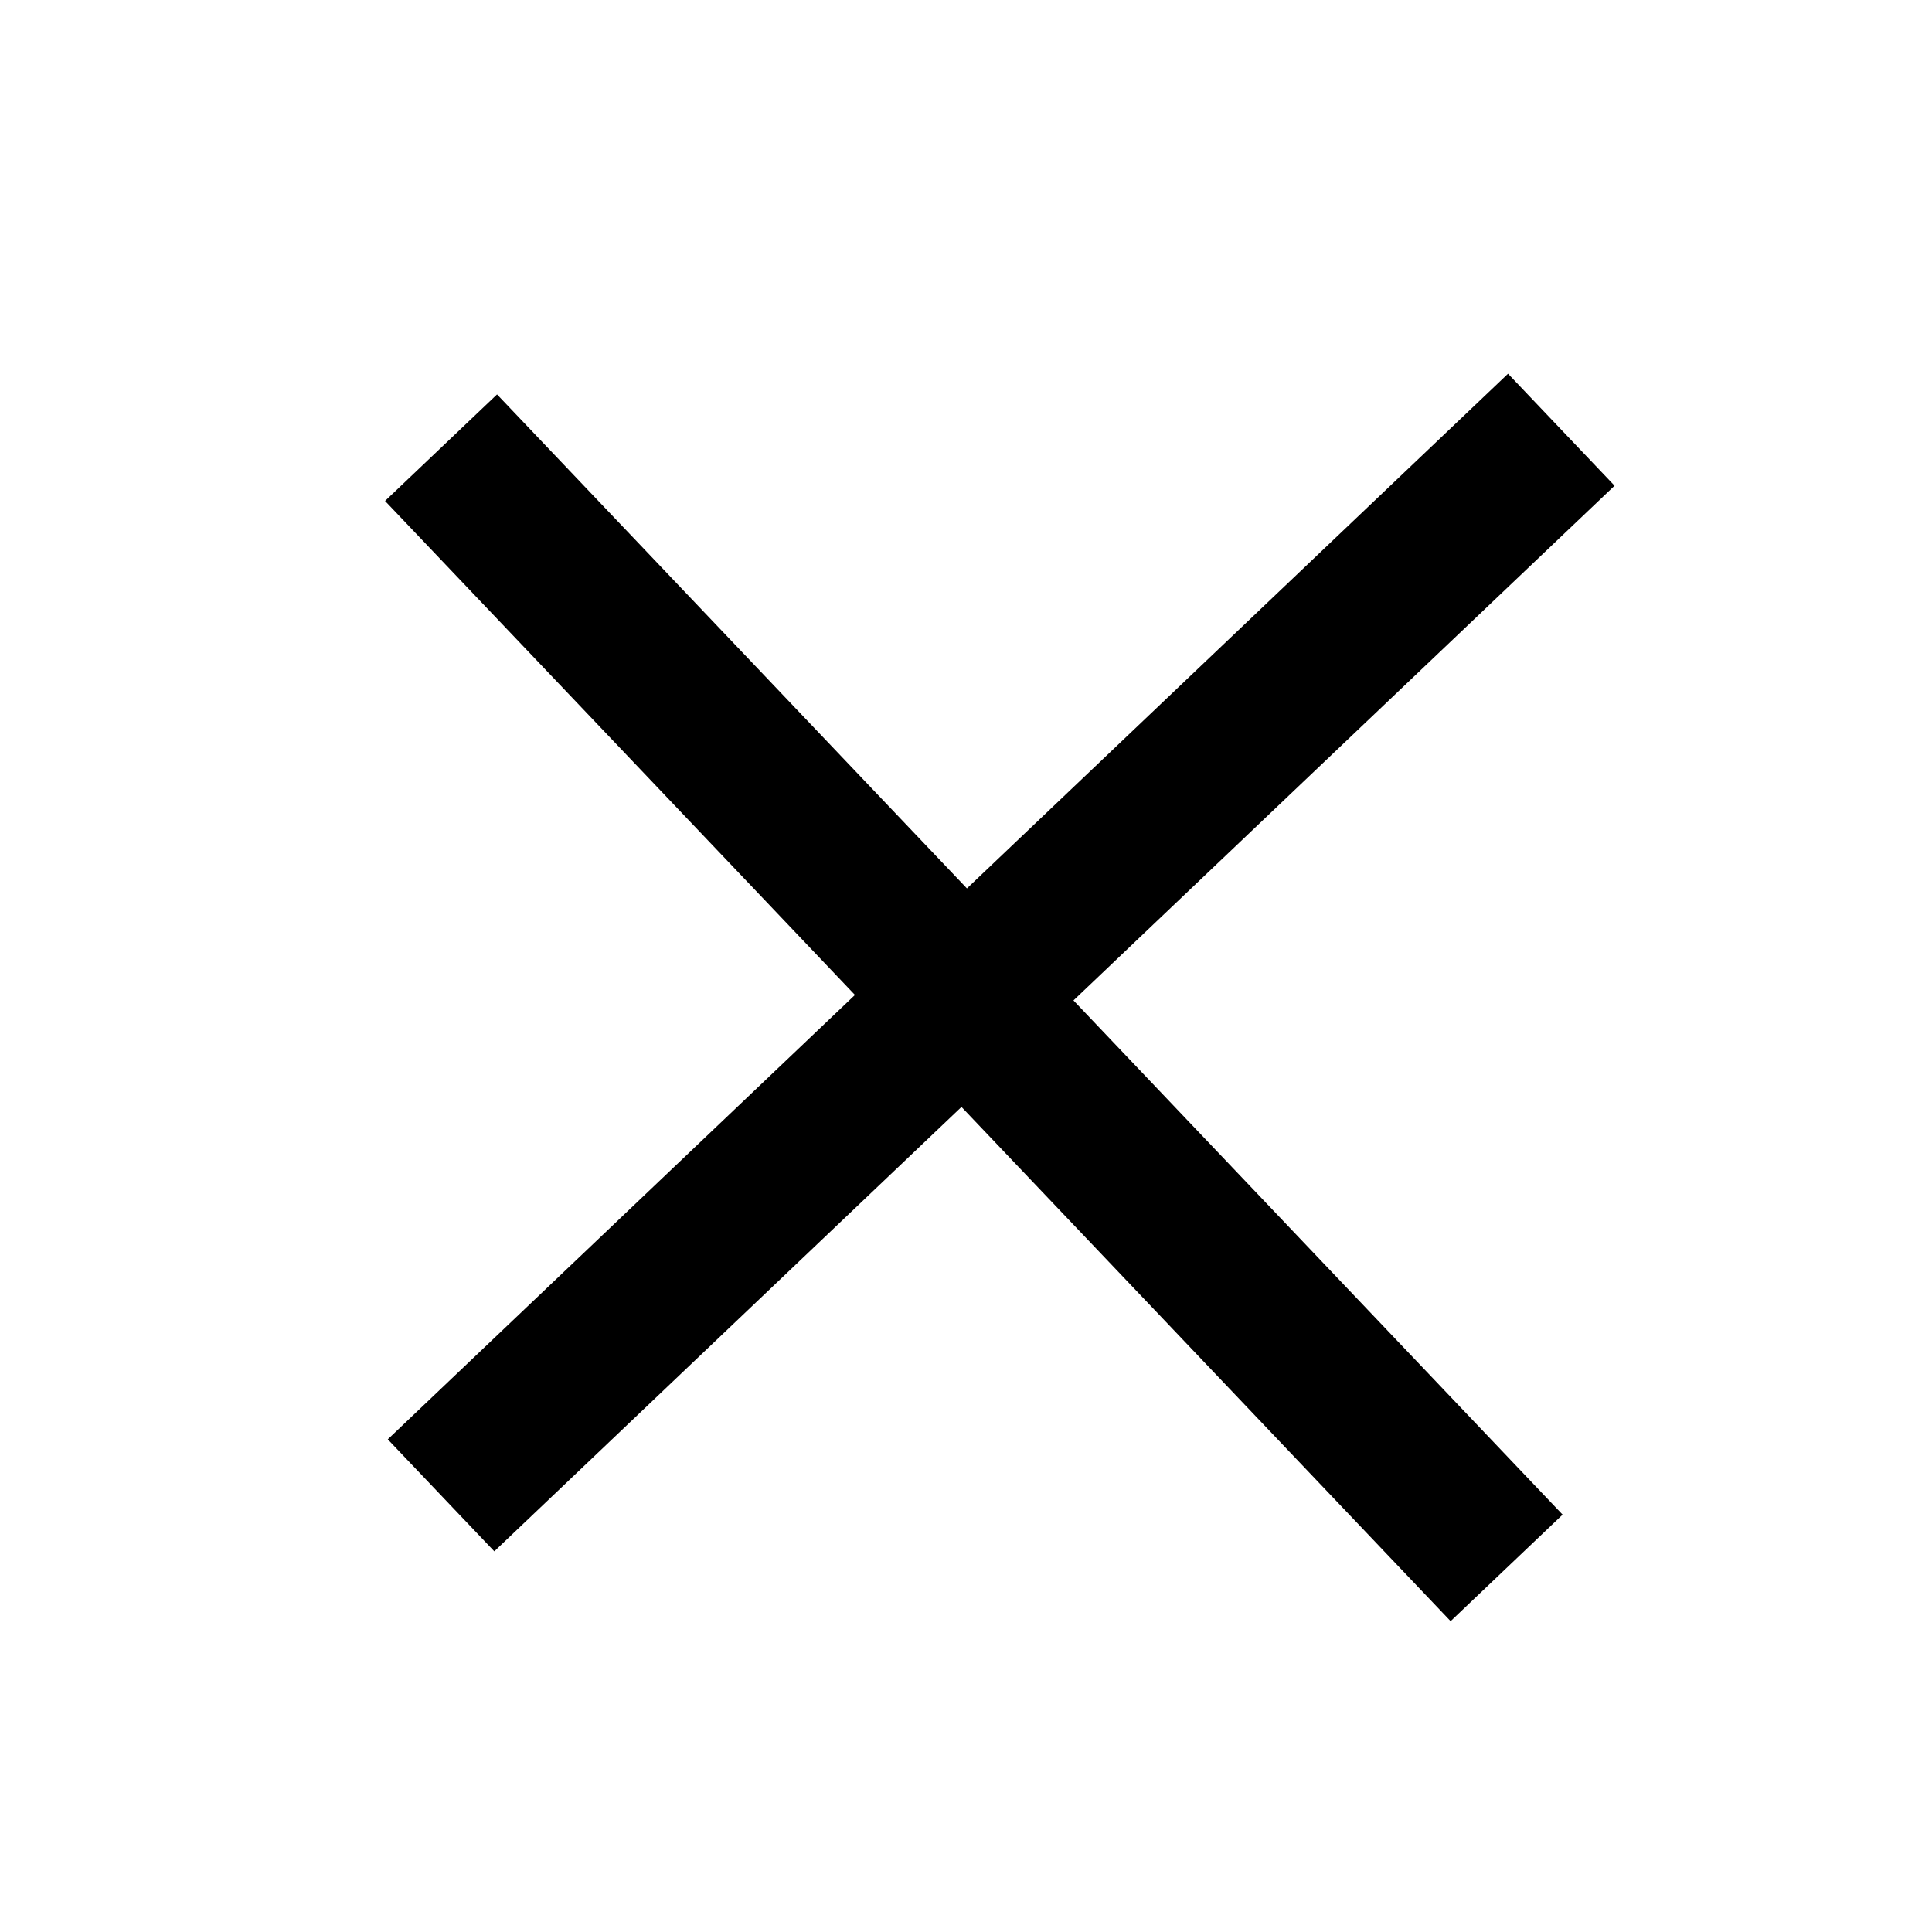 <svg xmlns="http://www.w3.org/2000/svg" width="50" height="50" fill="none" viewBox="0 0 50 50">
    <path fill="#fff" d="M0 0h50v50H0z"/>
    <path stroke="#000" stroke-width="4" d="M11.414 11.586l27.577 28.991M40.406 11.121L11.414 38.699"/>
</svg>

